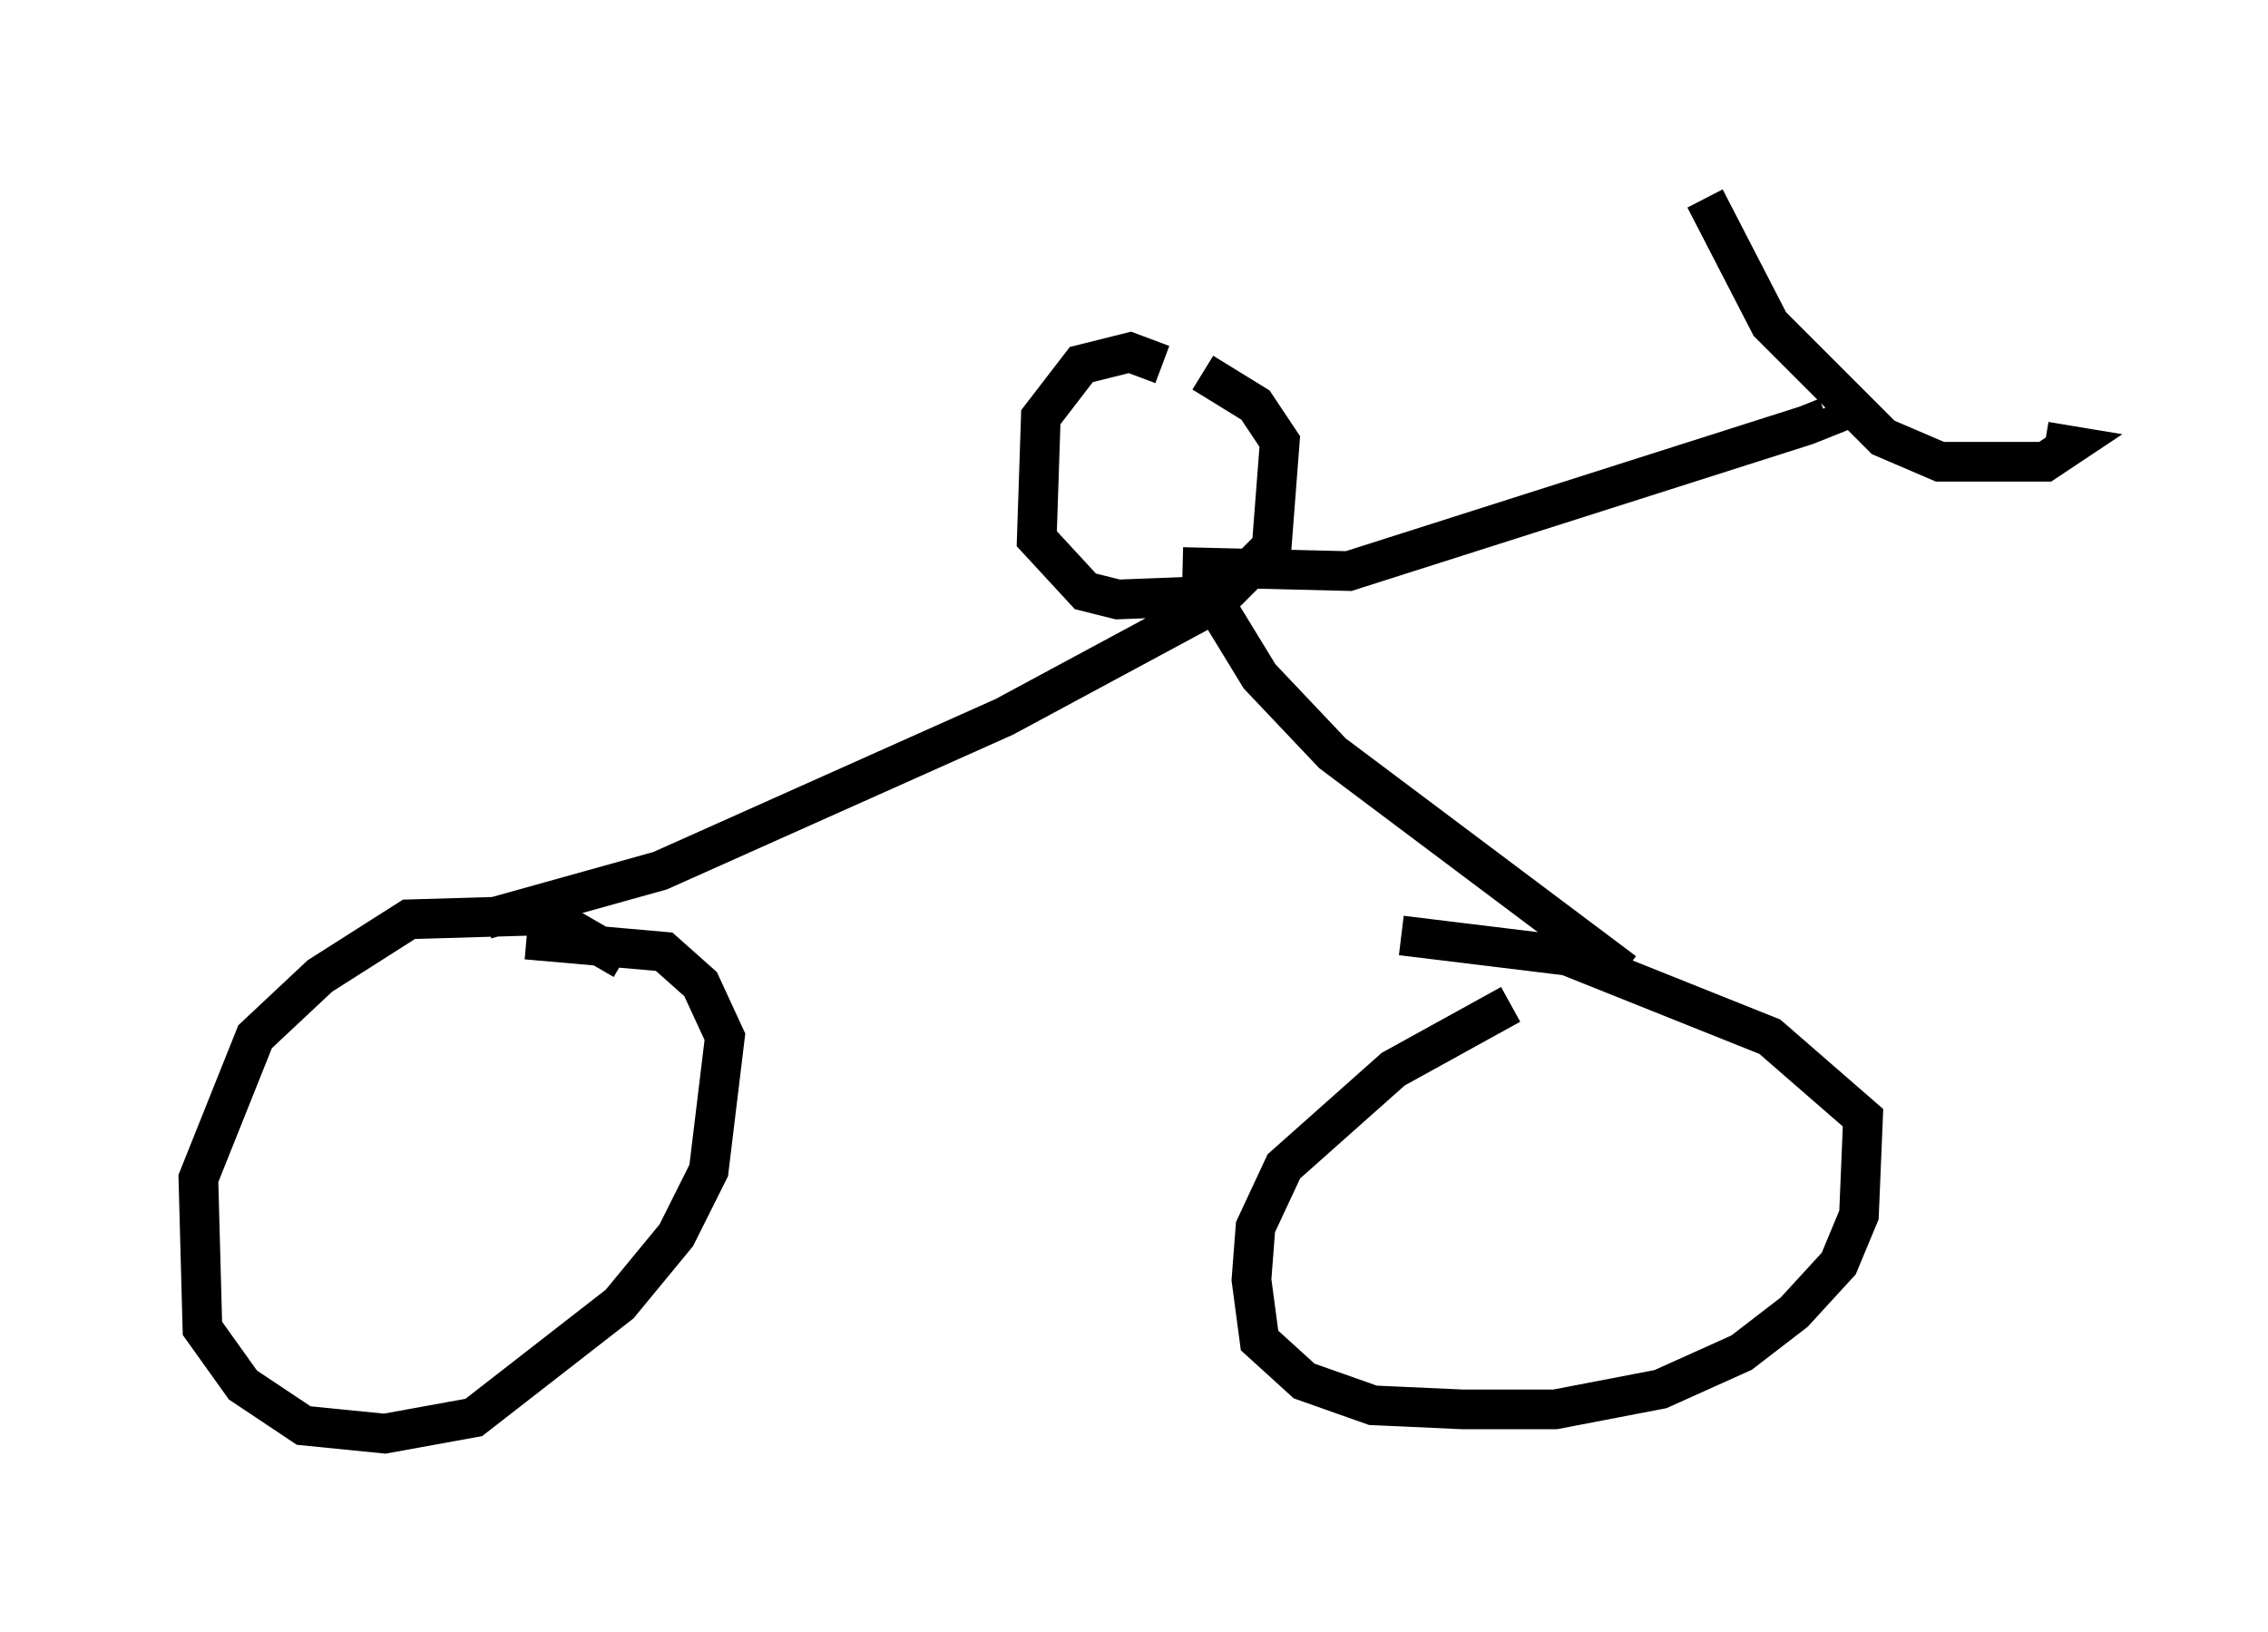 <?xml version="1.0" encoding="utf-8" ?>
<svg baseProfile="full" height="41.136" version="1.1" width="57.163" xmlns="http://www.w3.org/2000/svg" xmlns:ev="http://www.w3.org/2001/xml-events" xmlns:xlink="http://www.w3.org/1999/xlink"><defs /><rect fill="white" height="41.136" width="57.163" x="0" y="0" /><path d="M15.923, 25.009 m-0.204, -0.817 l-1.94, -1.123 -3.471, 0.102 l-2.246, 1.429 -1.633, 1.531 l-1.429, 3.573 0.102, 3.777 l1.021, 1.429 1.531, 1.021 l2.042, 0.204 2.246, -0.408 l3.675, -2.858 1.429, -1.735 l0.817, -1.633 0.408, -3.369 l-0.613, -1.327 -0.919, -0.817 l-3.471, -0.306 m24.807, 1.633 l-2.96, 1.633 -2.756, 2.45 l-0.715, 1.531 -0.102, 1.327 l0.204, 1.531 1.123, 1.021 l1.735, 0.613 2.246, 0.102 l2.348, 0.0 2.654, -0.51 l2.042, -0.919 1.327, -1.021 l1.123, -1.225 0.51, -1.225 l0.102, -2.45 -2.348, -2.042 l-5.104, -2.042 -4.185, -0.51 m-23.071, -0.408 l4.39, -1.225 8.677, -3.879 l5.308, -2.858 1.123, 1.838 l1.838, 1.94 7.35, 5.513 m-11.127, -10.208 l4.185, 0.102 11.536, -3.675 l0.51, -0.204 -0.102, -0.204 m-16.64, -1.123 l-0.817, -0.306 -1.225, 0.306 l-1.021, 1.327 -0.102, 3.063 l1.225, 1.327 0.817, 0.204 l2.654, -0.102 1.225, -1.225 l0.204, -2.654 -0.613, -0.919 l-1.327, -0.817 m12.658, -4.39 l1.633, 3.165 2.858, 2.858 l1.429, 0.613 2.654, 0.0 l0.613, -0.408 -0.613, -0.102 " fill="none" stroke="black" stroke-width="1" /></svg>